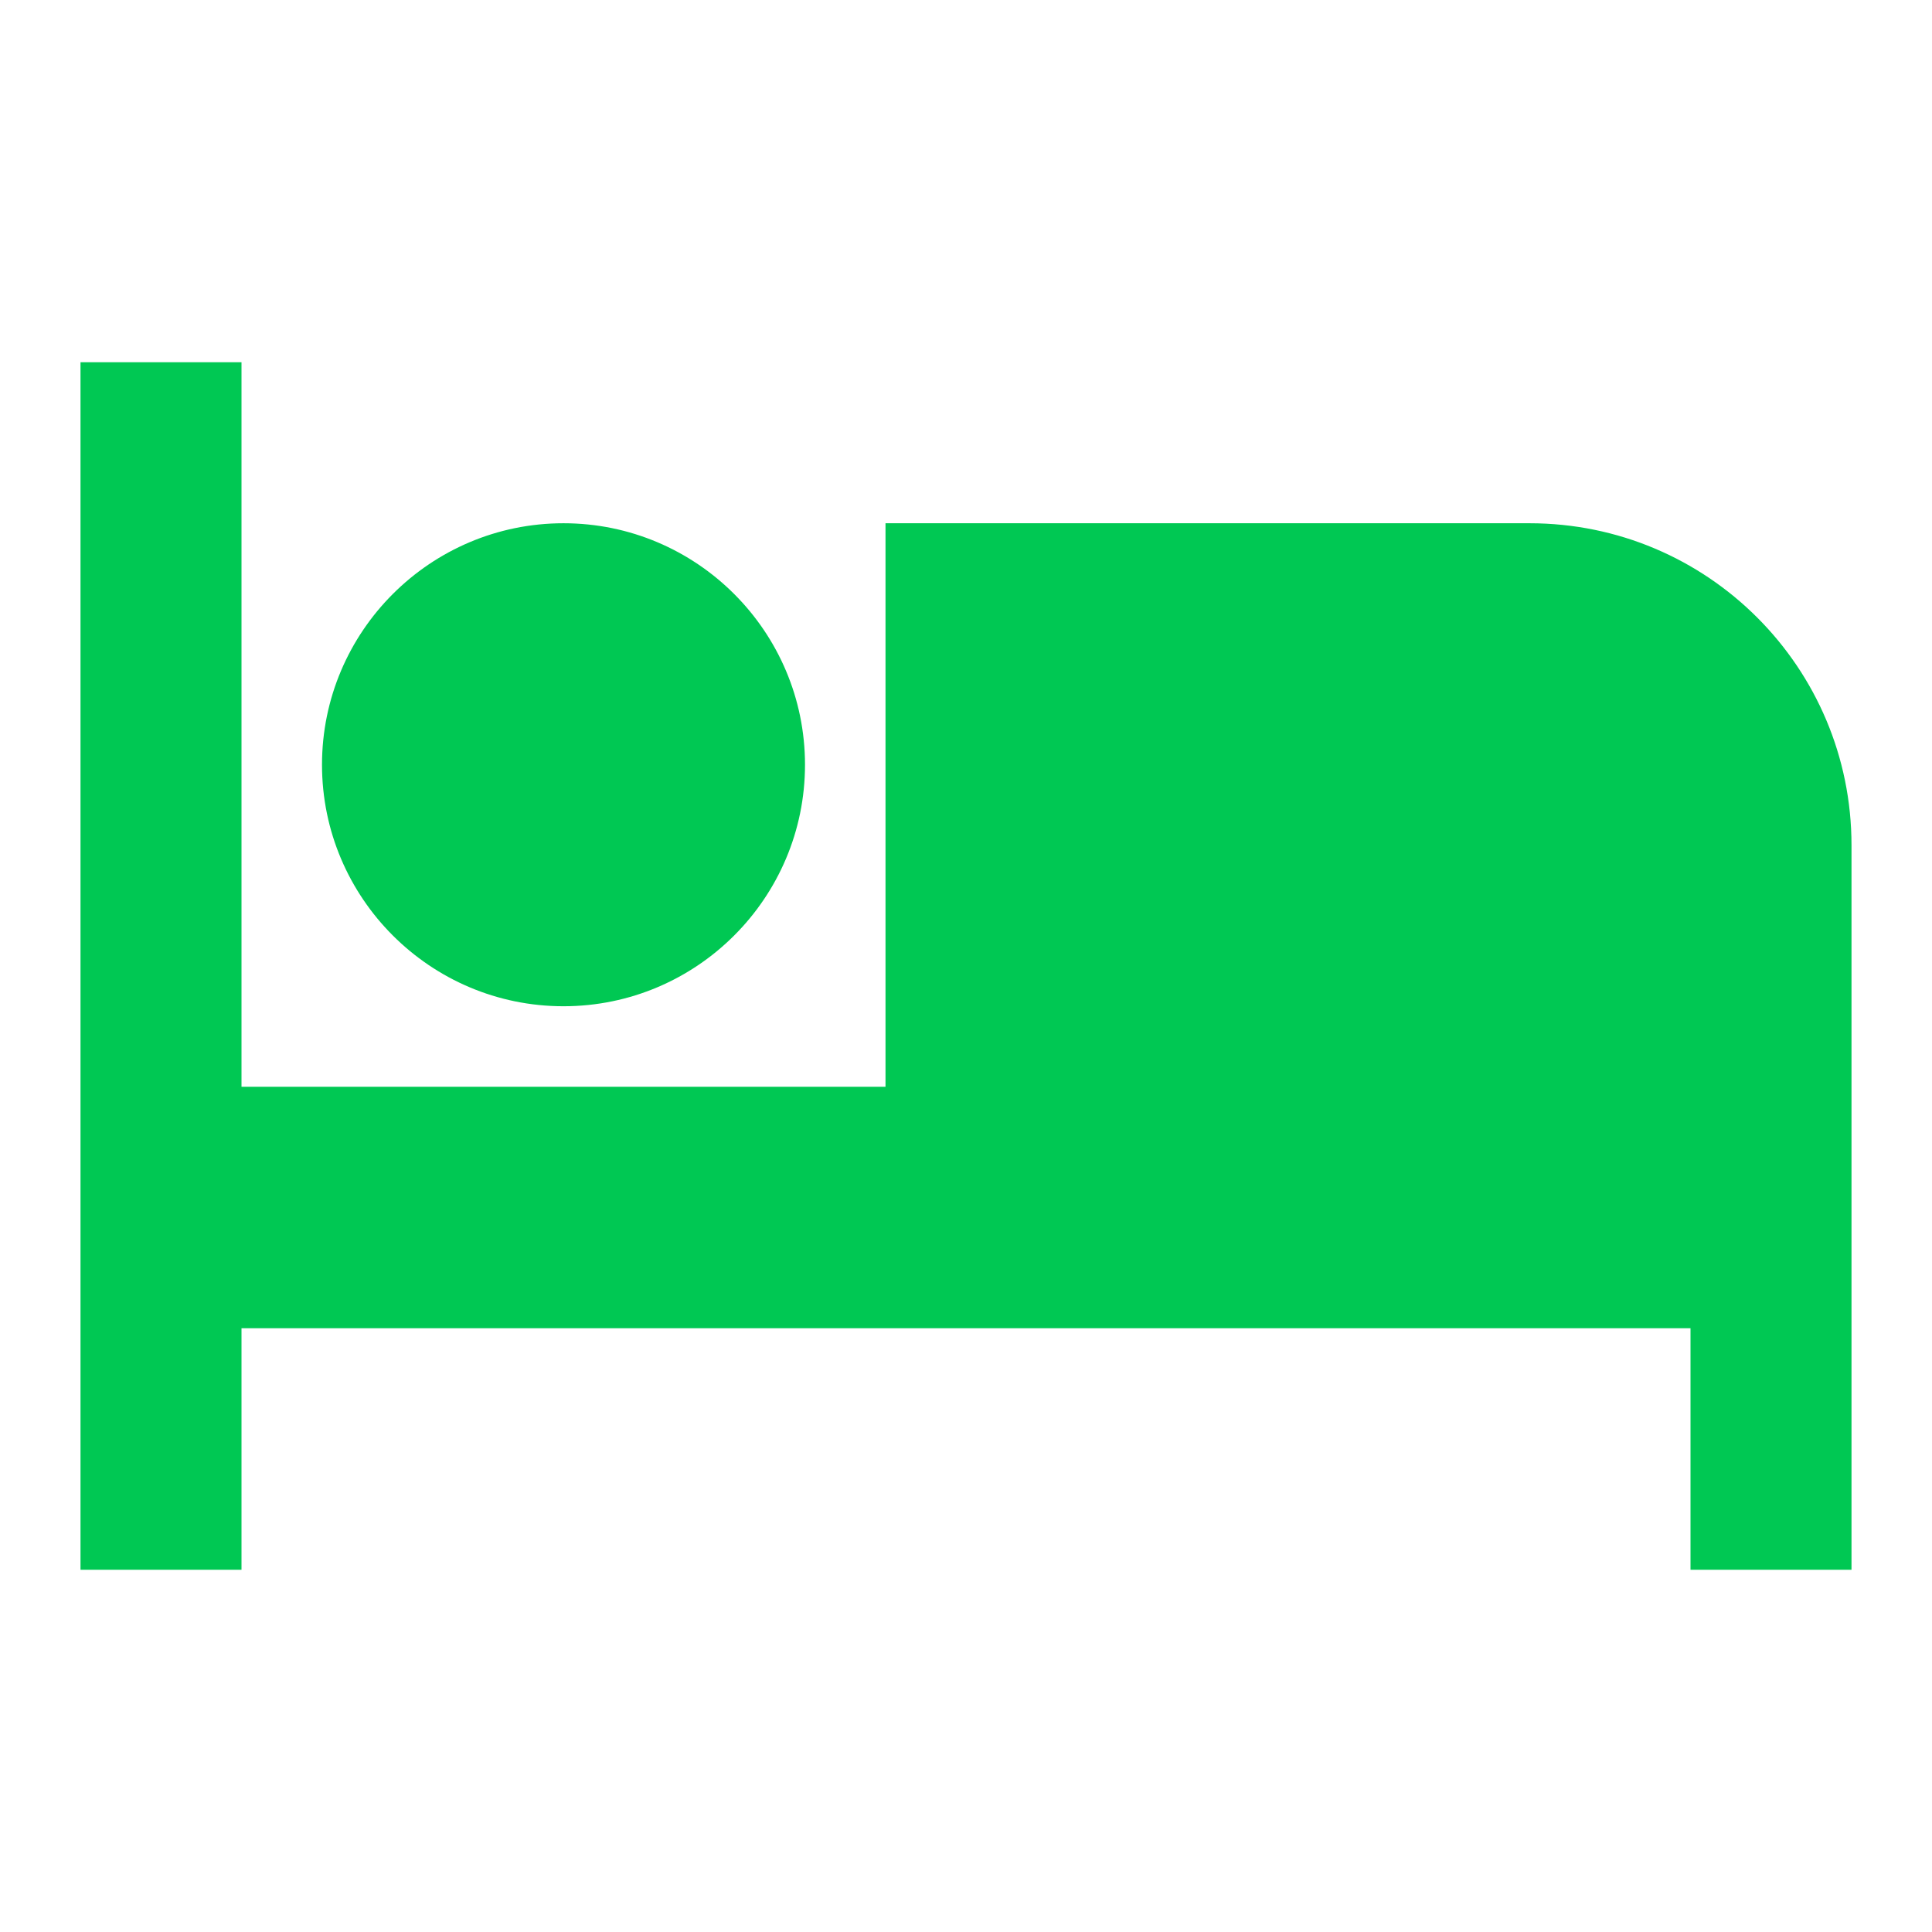 <svg xmlns="http://www.w3.org/2000/svg" fill="#00C853" viewBox="0 0 48 48"><path d="m14 25c3.31 0 6-2.69 6-6 0-3.31-2.69-6-6-6-3.31 0-6 2.69-6 6 0 3.31 2.69 6 6 6m24-12h-16v14h-16v-18h-4v30h4v-6h36v6h4v-18c0-4.42-3.58-8-8-8z"/></svg>